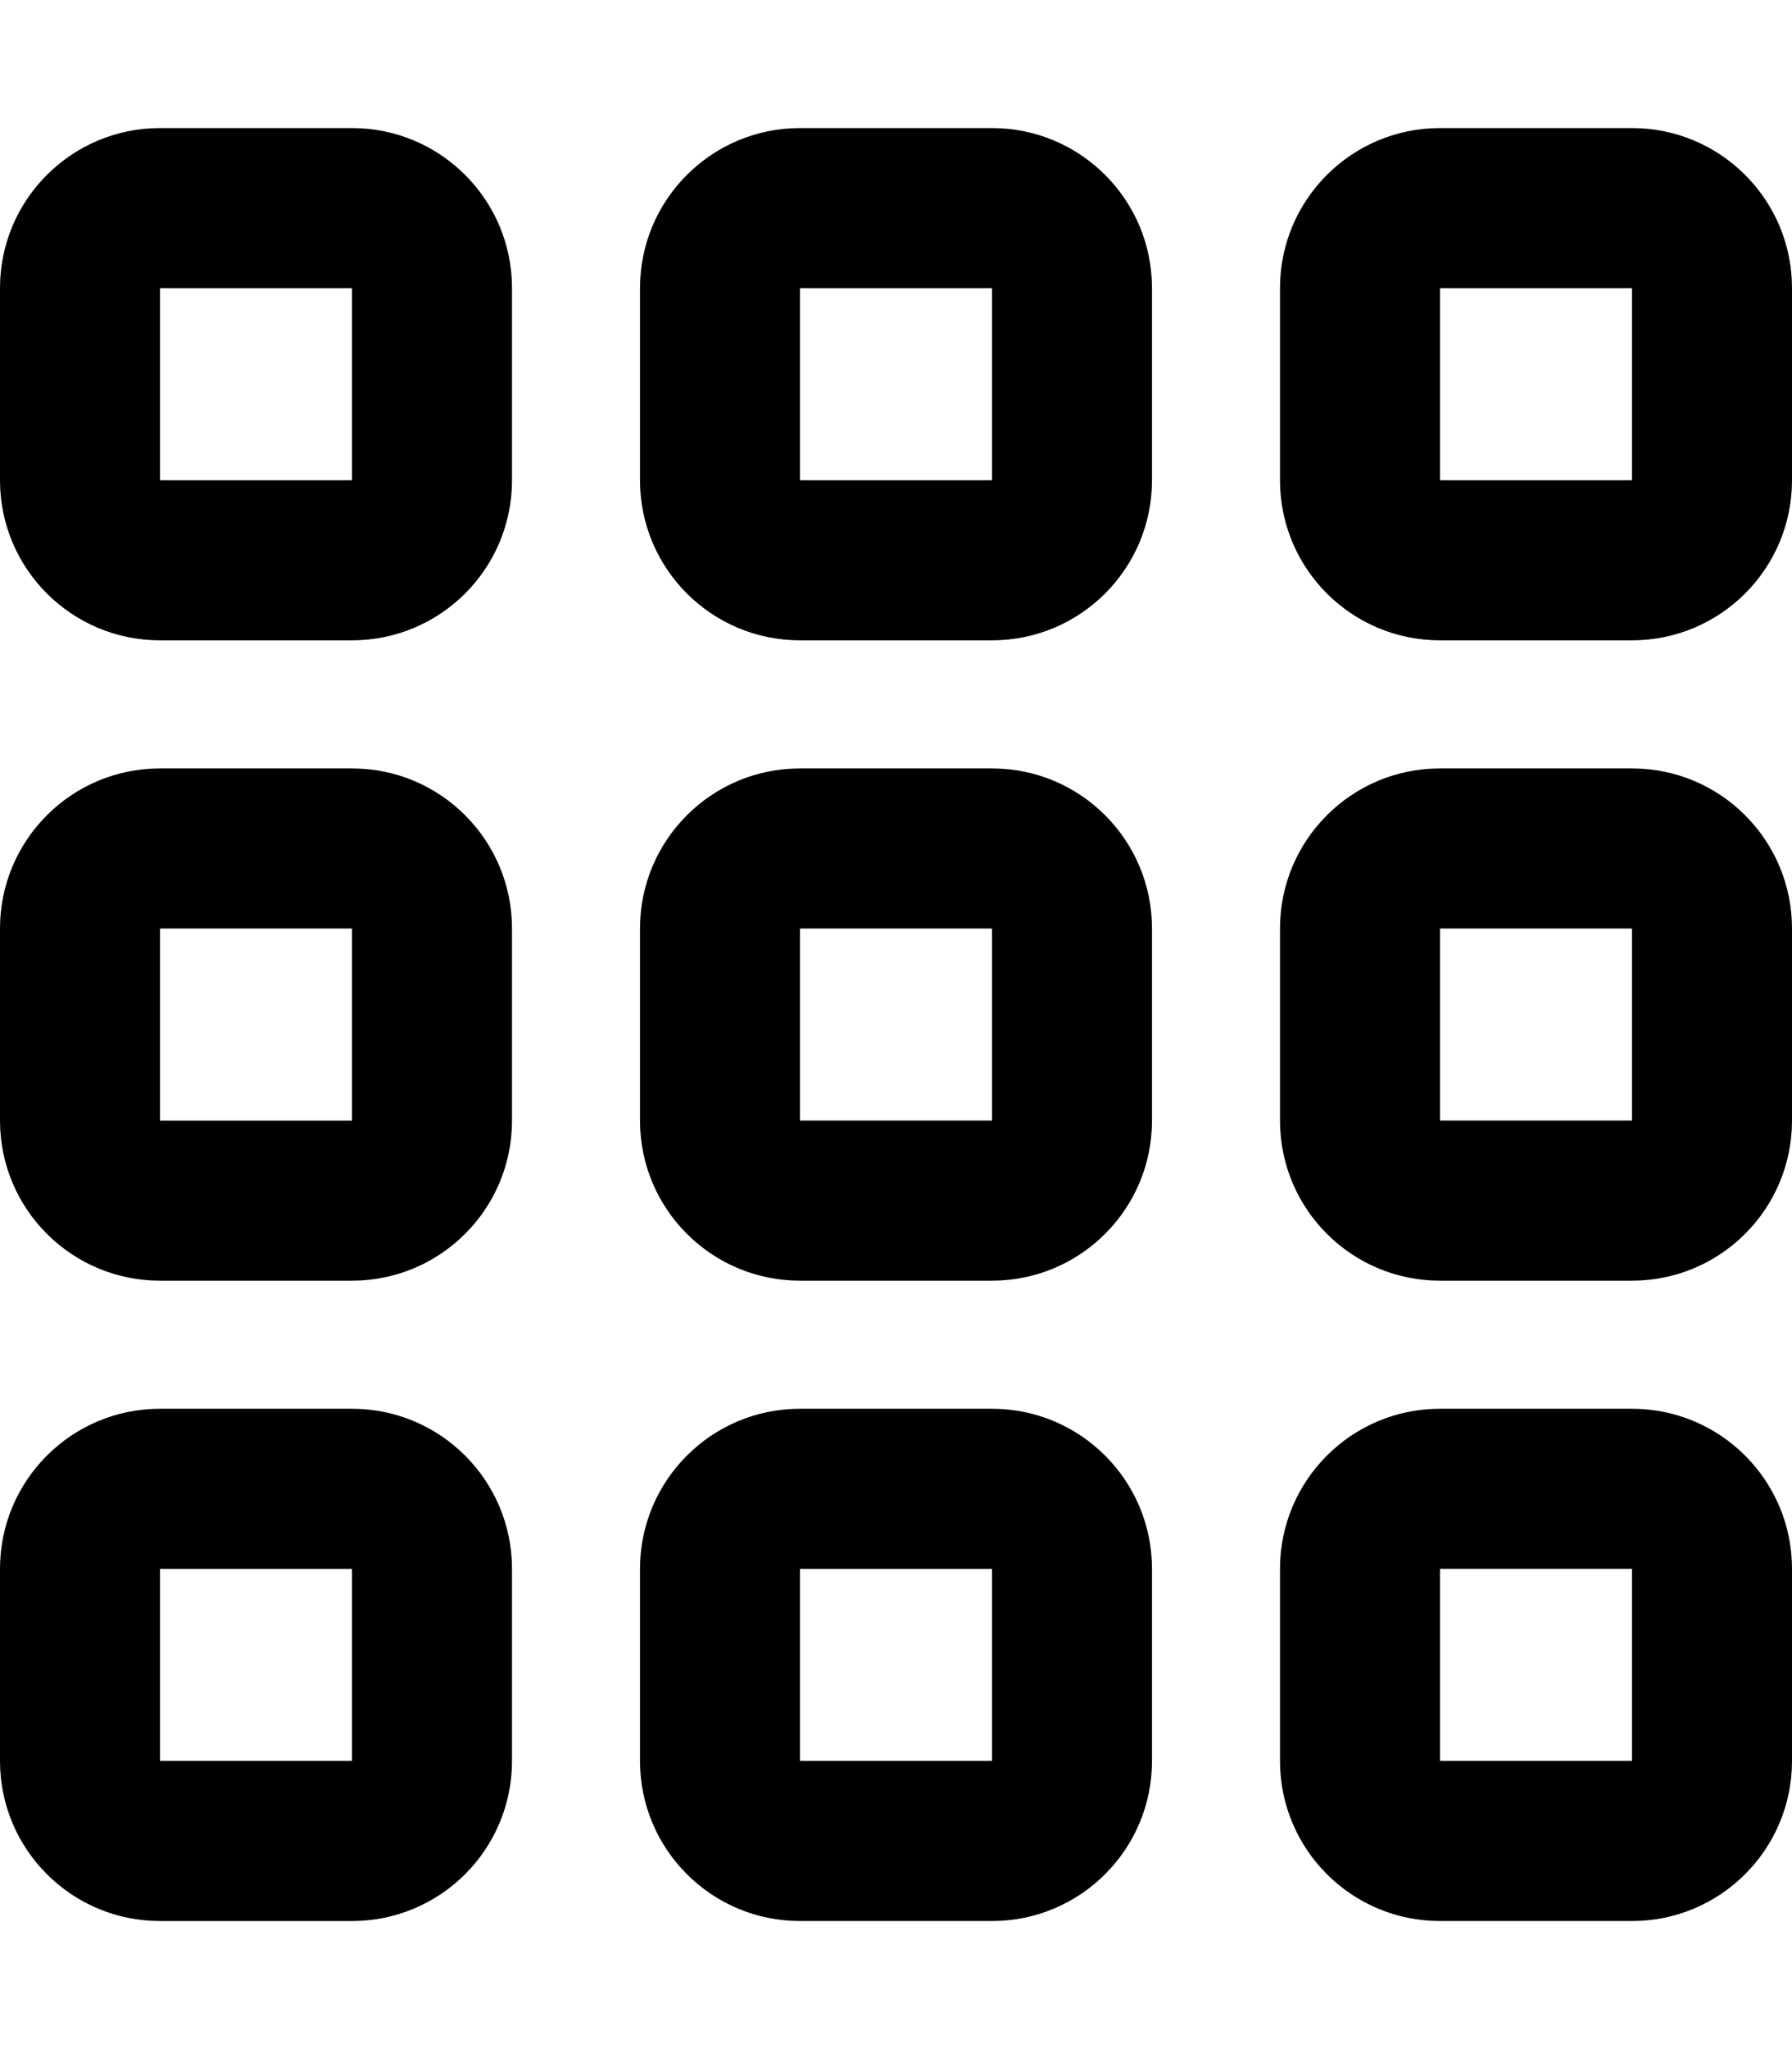 <svg fill="currentColor" xmlns="http://www.w3.org/2000/svg" viewBox="0 0 448 512"><!--! Font Awesome Pro 6.4.2 by @fontawesome - https://fontawesome.com License - https://fontawesome.com/license (Commercial License) Copyright 2023 Fonticons, Inc. --><path d="M88 72v48H40V72H88zM40 32C17.9 32 0 49.9 0 72v48c0 22.1 17.9 40 40 40H88c22.1 0 40-17.9 40-40V72c0-22.1-17.9-40-40-40H40zM88 232v48H40V232H88zM40 192c-22.1 0-40 17.9-40 40v48c0 22.1 17.9 40 40 40H88c22.1 0 40-17.9 40-40V232c0-22.1-17.9-40-40-40H40zm0 200H88v48H40V392zM0 392v48c0 22.1 17.9 40 40 40H88c22.1 0 40-17.9 40-40V392c0-22.1-17.9-40-40-40H40c-22.1 0-40 17.9-40 40zM248 72v48H200V72h48zM200 32c-22.1 0-40 17.9-40 40v48c0 22.1 17.9 40 40 40h48c22.1 0 40-17.9 40-40V72c0-22.1-17.9-40-40-40H200zm0 200h48v48H200V232zm-40 0v48c0 22.1 17.9 40 40 40h48c22.1 0 40-17.9 40-40V232c0-22.1-17.9-40-40-40H200c-22.1 0-40 17.9-40 40zm88 160v48H200V392h48zm-48-40c-22.1 0-40 17.9-40 40v48c0 22.1 17.9 40 40 40h48c22.1 0 40-17.9 40-40V392c0-22.1-17.9-40-40-40H200zM360 72h48v48H360V72zm-40 0v48c0 22.1 17.9 40 40 40h48c22.1 0 40-17.9 40-40V72c0-22.1-17.9-40-40-40H360c-22.1 0-40 17.9-40 40zm88 160v48H360V232h48zm-48-40c-22.1 0-40 17.9-40 40v48c0 22.1 17.9 40 40 40h48c22.1 0 40-17.9 40-40V232c0-22.1-17.9-40-40-40H360zm0 200h48v48H360V392zm-40 0v48c0 22.1 17.9 40 40 40h48c22.1 0 40-17.9 40-40V392c0-22.1-17.9-40-40-40H360c-22.1 0-40 17.9-40 40z"/></svg>